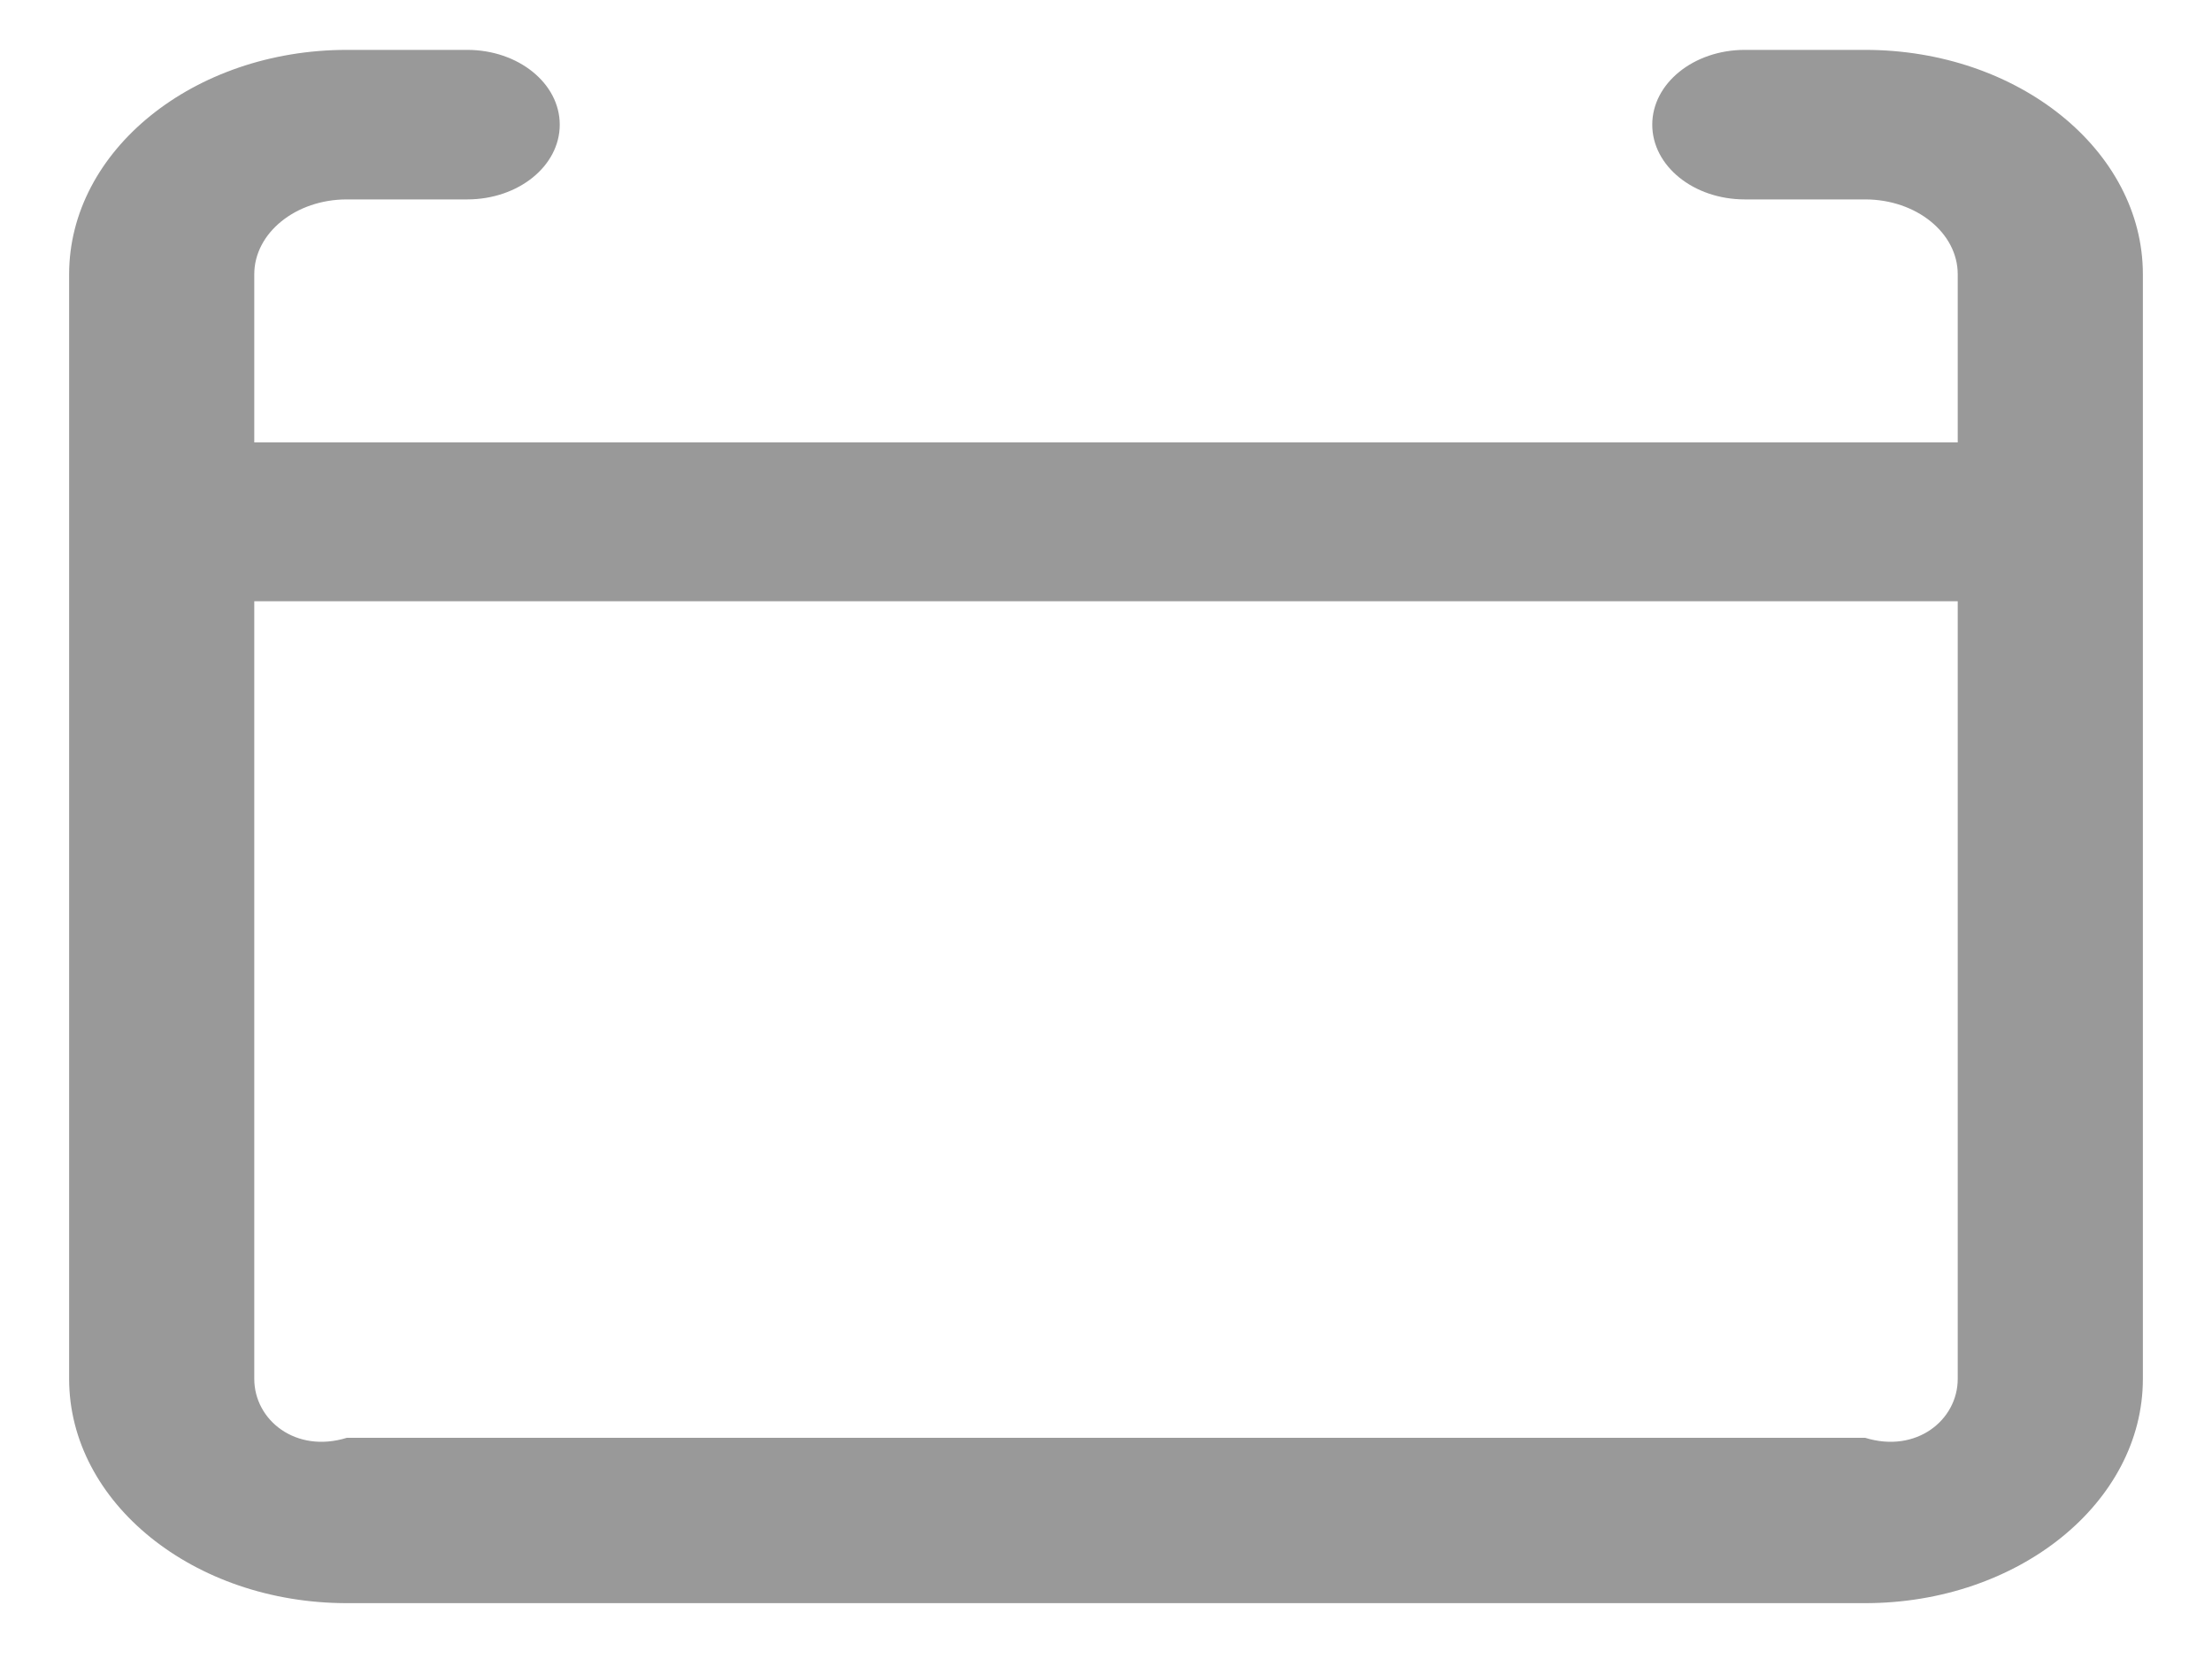 ﻿<?xml version="1.0" encoding="utf-8"?>
<svg version="1.1" xmlns:xlink="http://www.w3.org/1999/xlink" width="20px" height="15px" xmlns="http://www.w3.org/2000/svg">
  <g transform="matrix(1 0 0 1 -1572 -277 )">
    <path d="M 19.375 2.48  C 19.375 1.361  18.249 0.451  16.864 0.451  L 15.776 0.451  C 15.313 0.451  14.939 0.754  14.939 1.127  C 14.939 1.501  15.313 1.803  15.776 1.803  L 16.864 1.803  C 17.326 1.803  17.701 2.106  17.701 2.48  L 17.701 4  L 2.299 4  L 2.299 2.48  C 2.299 2.106  2.674 1.803  3.136 1.803  L 4.224 1.803  C 4.687 1.803  5.061 1.501  5.061 1.127  C 5.061 0.754  4.687 0.451  4.224 0.451  L 3.136 0.451  C 1.751 0.451  0.625 1.361  0.625 2.48  L 0.625 12.467  C 0.625 13.586  1.751 14.495  3.136 14.495  L 16.864 14.495  C 18.249 14.495  19.375 13.586  19.375 12.467  L 19.375 2.48  Z M 17.701 12.467  C 17.701 12.84  17.326 13.143  16.864 13  L 3.136 13  C 2.674 13.143  2.299 12.84  2.299 12.467  L 2.299 5.436  L 17.701 5.436  L 17.701 12.467  Z " fill-rule="nonzero" fill="#999999" stroke="none" transform="matrix(1 0 0 1 1572 277 )" />
  </g>
</svg>